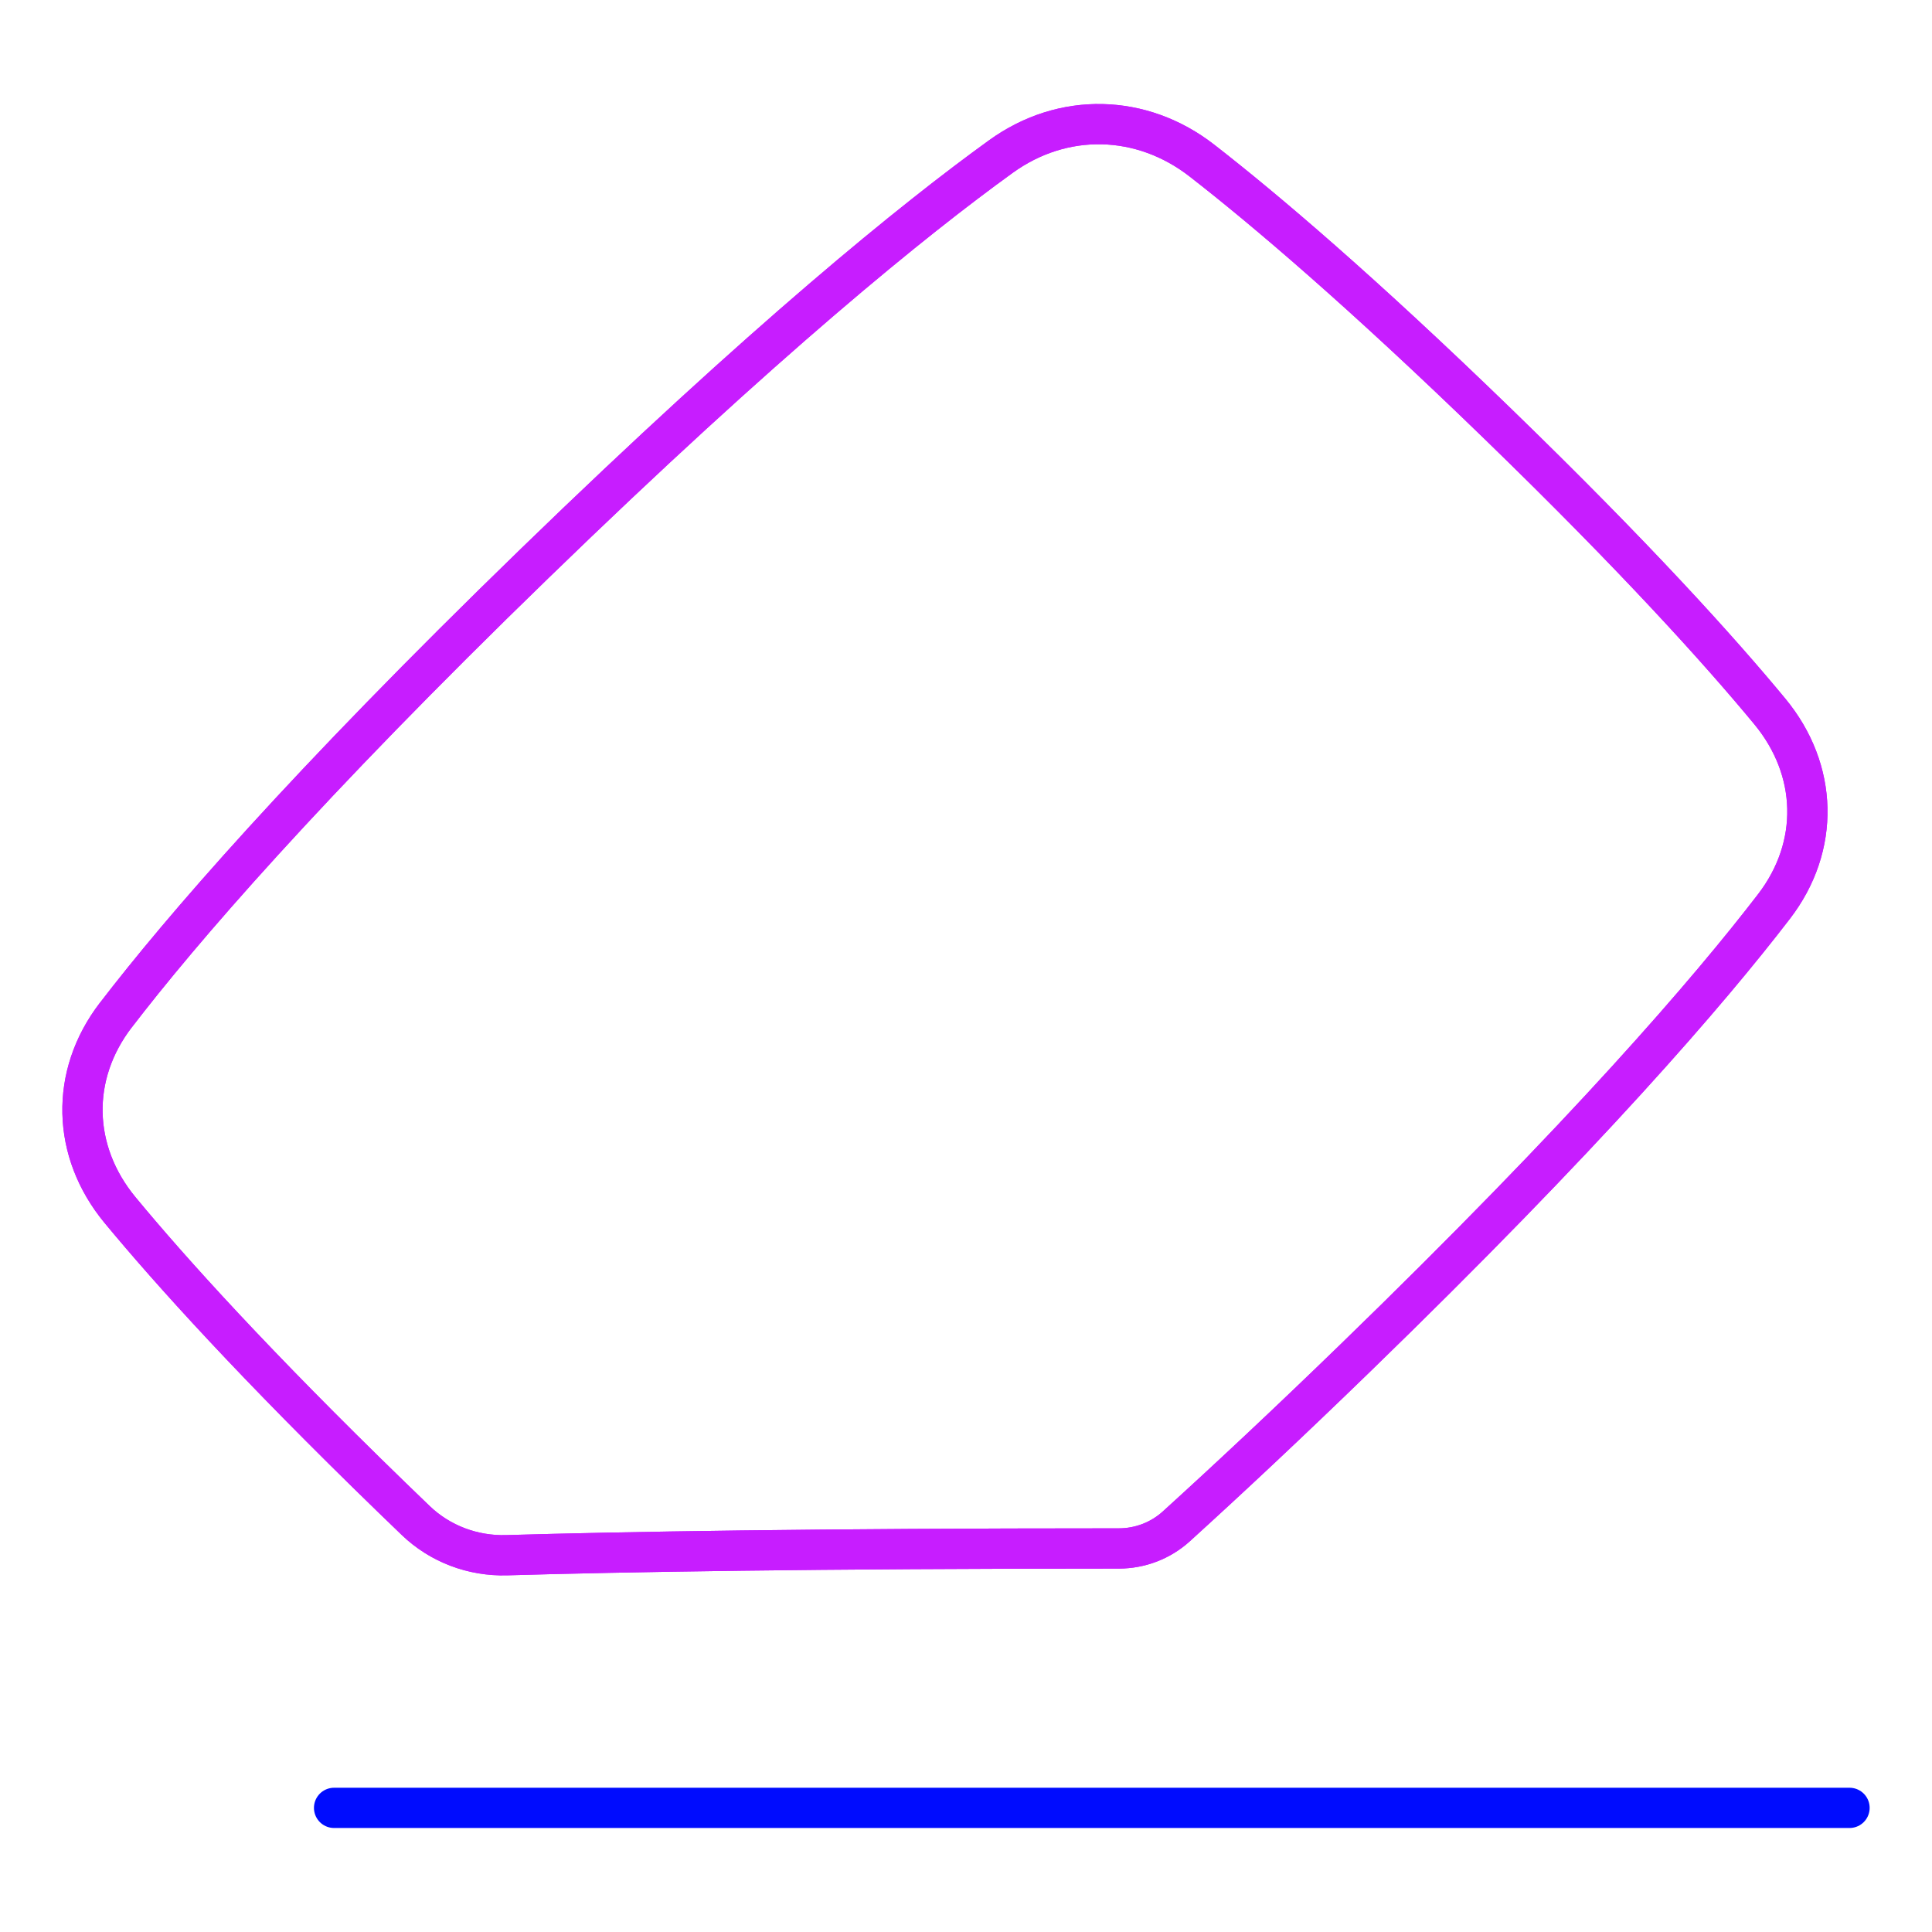 <svg xmlns="http://www.w3.org/2000/svg" fill="none" viewBox="0 0 48 48" id="Eraser--Streamline-Plump-Neon">
  <desc>
    Eraser Streamline Icon: https://streamlinehq.com
  </desc>
  <g id="eraser--text-remove-format-formatting-eraser-delete">
    <path id="Subtract" stroke="#c71dff" stroke-linecap="round" stroke-linejoin="round" d="M2.877 25.22c-1.146 1.493 -1.095 3.391 0.105 4.843 1.26 1.524 3.352 3.842 6.75 7.138 0.203 0.197 0.402 0.389 0.597 0.576 0.605 0.581 1.42 0.886 2.258 0.862 2.857 -0.083 7.635 -0.168 15.211 -0.168 0.526 0 1.035 -0.194 1.425 -0.547 1.319 -1.198 2.795 -2.58 4.439 -4.175 5.733 -5.561 8.806 -9.135 10.414 -11.23 1.146 -1.493 1.095 -3.391 -0.105 -4.843 -1.26 -1.524 -3.352 -3.842 -6.75 -7.138 -3.398 -3.296 -5.788 -5.326 -7.359 -6.548 -1.497 -1.165 -3.454 -1.214 -4.993 -0.102 -2.161 1.56 -5.845 4.541 -11.577 10.102 -5.733 5.561 -8.806 9.135 -10.414 11.23Z" stroke-width="1"></path>
    <path id="Subtract_2" stroke="#c71dff" stroke-linecap="round" stroke-linejoin="round" d="M2.877 25.22c-1.146 1.493 -1.095 3.391 0.105 4.843 1.26 1.524 3.352 3.842 6.75 7.138 0.203 0.197 0.402 0.389 0.597 0.576 0.605 0.581 1.42 0.886 2.258 0.862 2.857 -0.083 7.634 -0.168 15.211 -0.168 0.526 0 1.035 -0.194 1.425 -0.547 1.319 -1.198 2.795 -2.58 4.439 -4.175 5.733 -5.561 8.806 -9.135 10.414 -11.23 1.146 -1.493 1.095 -3.391 -0.105 -4.843 -1.26 -1.524 -3.352 -3.842 -6.75 -7.138 -3.398 -3.296 -5.788 -5.326 -7.359 -6.548 -1.497 -1.165 -3.454 -1.214 -4.993 -0.102 -2.161 1.56 -5.845 4.541 -11.577 10.102 -5.733 5.561 -8.806 9.135 -10.414 11.23Z" stroke-width="1"></path>
    <path id="Vector 1291" stroke="#000cfe" stroke-linecap="round" stroke-linejoin="round" d="M8.3 44.916h37.651" stroke-width="1"></path>
  </g>
</svg>